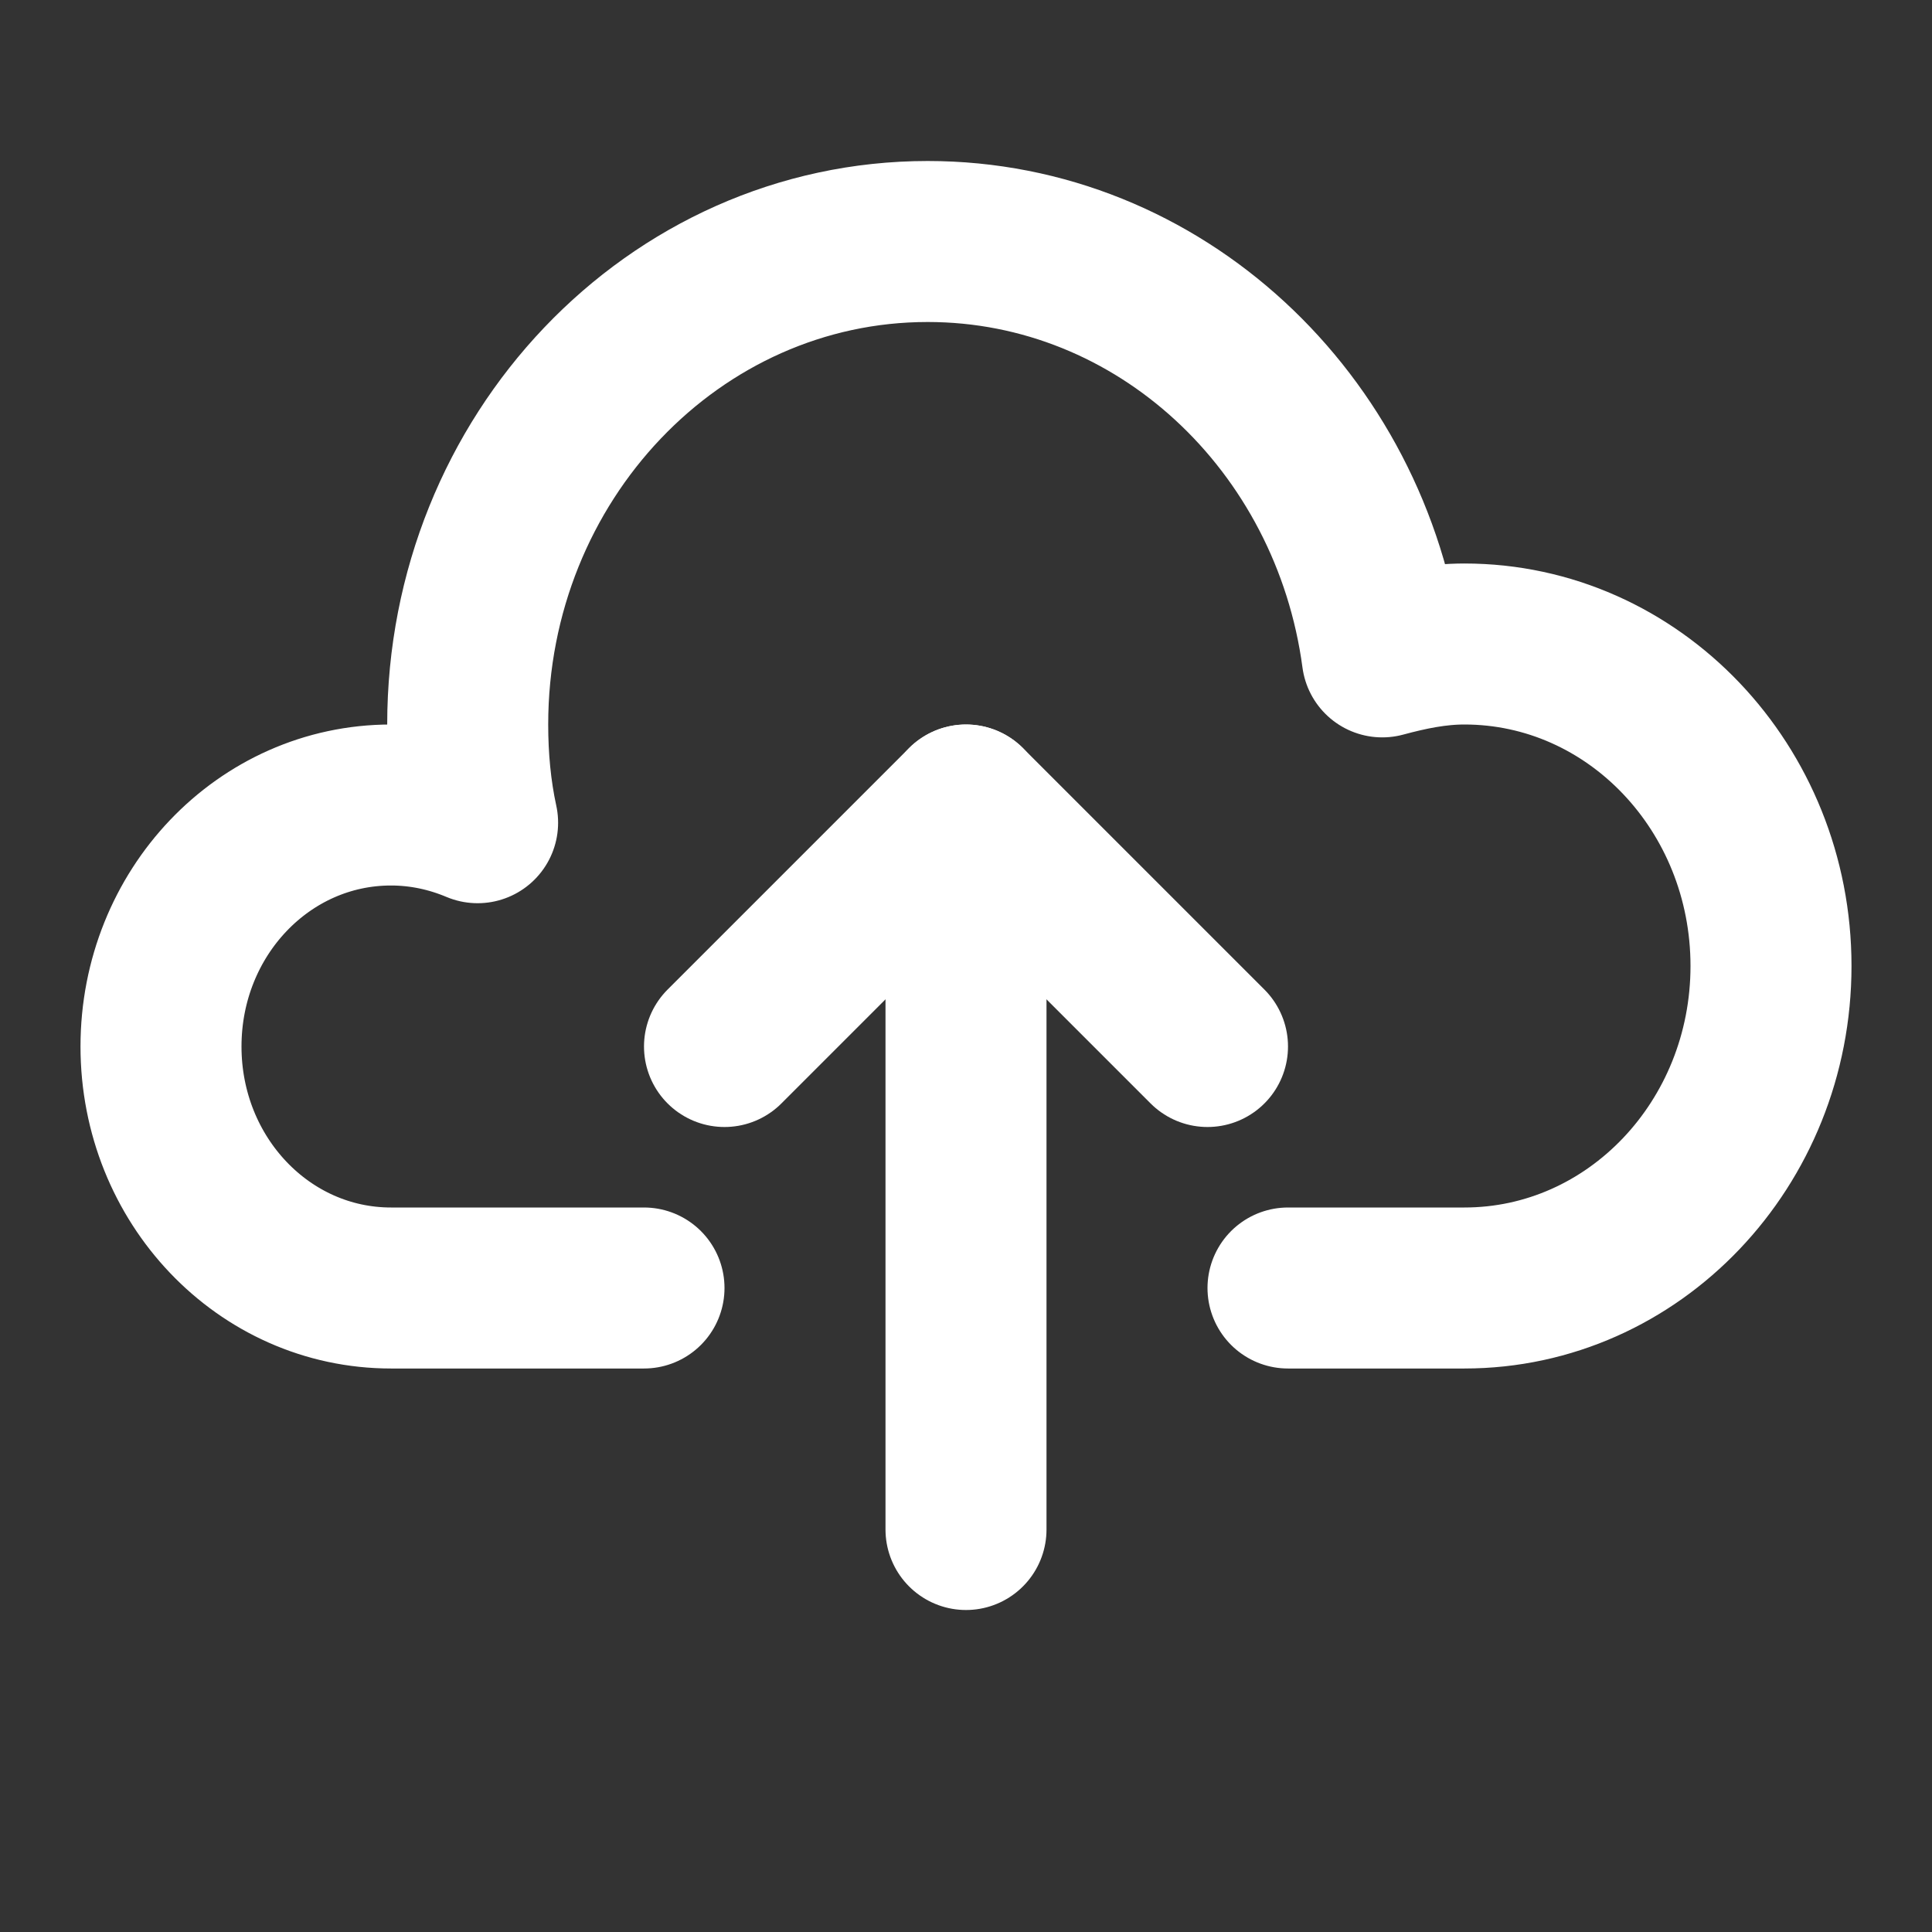 <svg width="24" height="24" viewBox="0 0 24 24" fill="none" xmlns="http://www.w3.org/2000/svg">
<rect x="0" y="0" width="24" height="24" fill="#333333" stroke="none"/>
<path d="M16 16H18.191C20.295 16 22 14.21 22 12C22 9.79 20.295 8 18.191 8C17.838 8 17.505 8.07 17.171 8.16C16.781 5.24 14.4 3 11.524 3C8.371 3 5.81 5.69 5.81 9C5.81 9.42 5.848 9.83 5.933 10.22C5.6 10.08 5.238 10 4.857 10C3.276 10 2 11.34 2 13C2 14.66 3.276 16 4.857 16H8" stroke="white" stroke-width="2" stroke-linecap="round" stroke-linejoin="round"/>
<path d="M12 10V19" stroke="white" stroke-width="2" stroke-linecap="round" stroke-linejoin="round"/>
<path d="M15 13L12 10L9 13" stroke="white" stroke-width="2" stroke-linecap="round" stroke-linejoin="round"/>
</svg>
